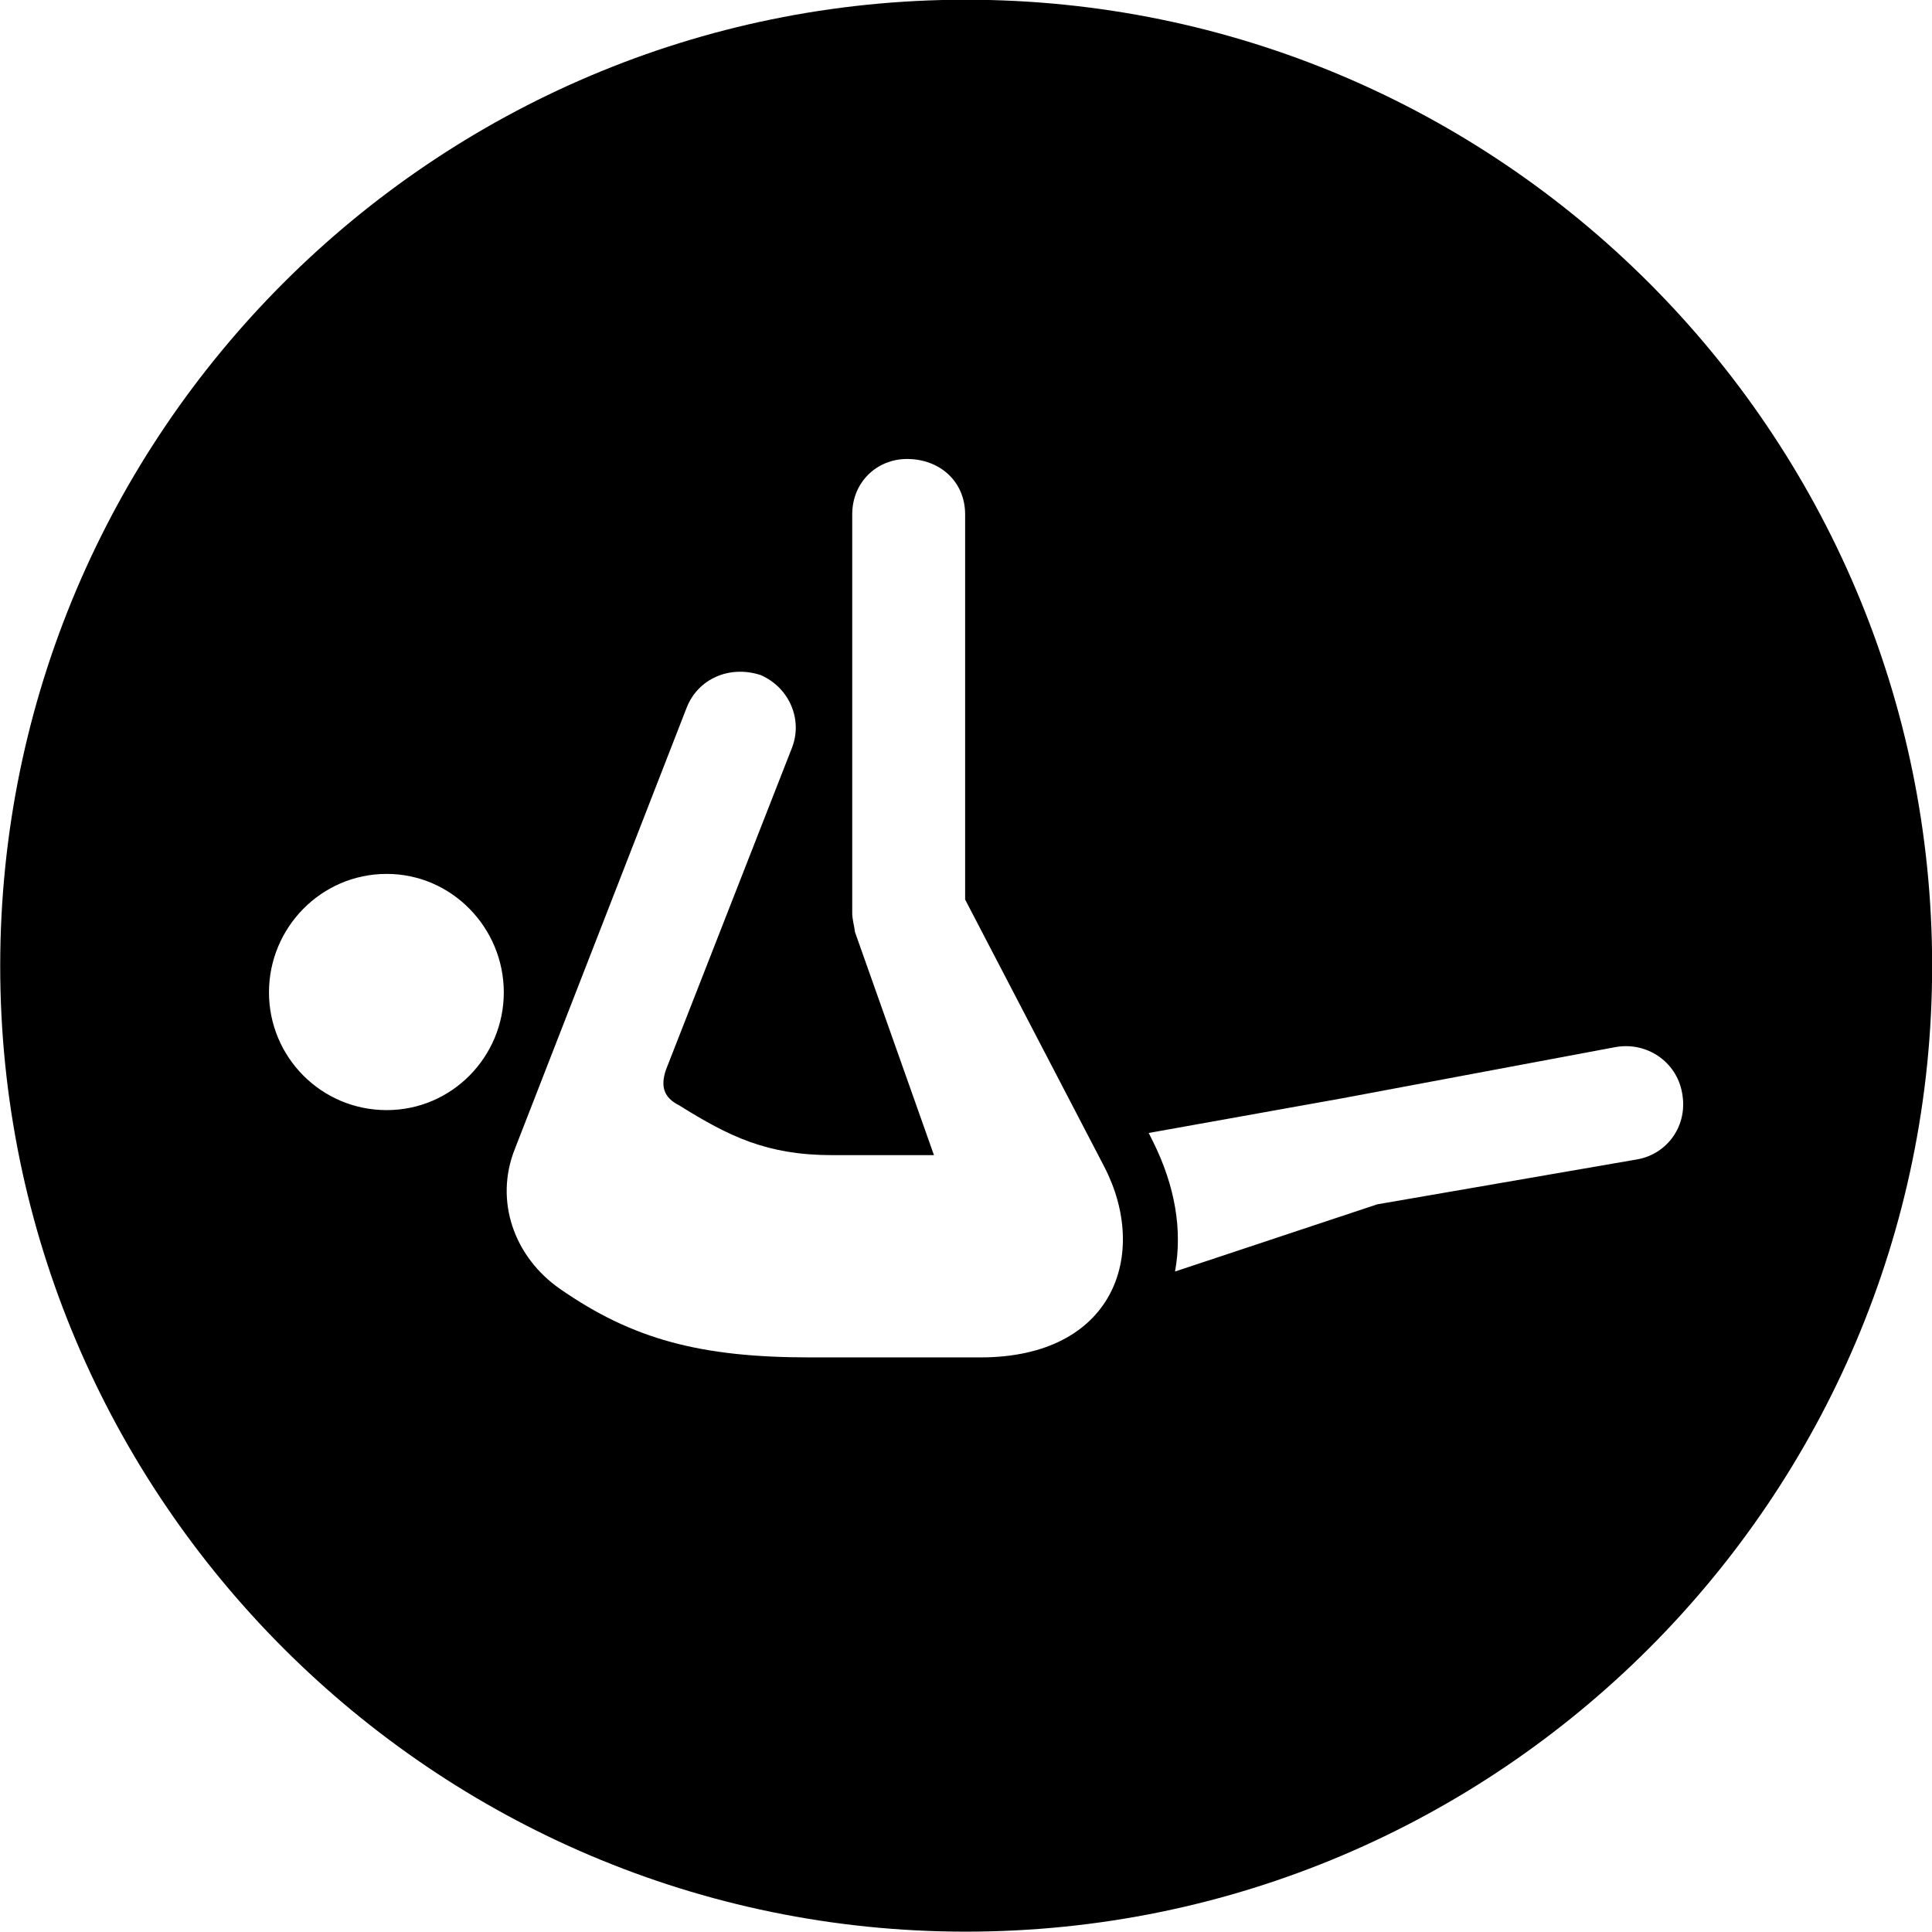 
<svg
    viewBox="0 0 27.891 27.891"
    xmlns="http://www.w3.org/2000/svg"
>
    <path
        fill="inherit"
        d="M13.943 27.886C21.643 27.886 27.893 21.626 27.893 13.946C27.893 6.246 21.643 -0.004 13.943 -0.004C6.263 -0.004 0.003 6.246 0.003 13.946C0.003 21.626 6.263 27.886 13.943 27.886ZM7.433 16.586L9.913 10.216C10.073 9.806 10.523 9.596 10.983 9.746C11.393 9.926 11.593 10.386 11.433 10.796L9.613 15.446C9.533 15.686 9.583 15.846 9.803 15.956C10.523 16.406 11.073 16.676 12.013 16.676H13.483L12.343 13.456C12.333 13.366 12.303 13.276 12.303 13.176V7.426C12.303 6.956 12.663 6.626 13.093 6.626C13.573 6.626 13.933 6.956 13.933 7.426V12.986L15.943 16.846C16.593 18.106 16.083 19.596 14.153 19.596H11.693C10.113 19.596 9.133 19.336 8.083 18.606C7.423 18.146 7.133 17.336 7.433 16.586ZM5.583 16.026C4.633 16.026 3.883 15.256 3.883 14.326C3.883 13.396 4.633 12.616 5.583 12.616C6.523 12.616 7.273 13.396 7.273 14.326C7.273 15.256 6.523 16.026 5.583 16.026ZM16.963 18.356C17.073 17.756 16.963 17.116 16.643 16.476L16.583 16.356L19.373 15.856L23.323 15.116C23.773 15.036 24.203 15.326 24.283 15.776C24.373 16.246 24.073 16.656 23.643 16.736L19.883 17.386Z"
        fillRule="evenodd"
        clipRule="evenodd"
    />
</svg>
        